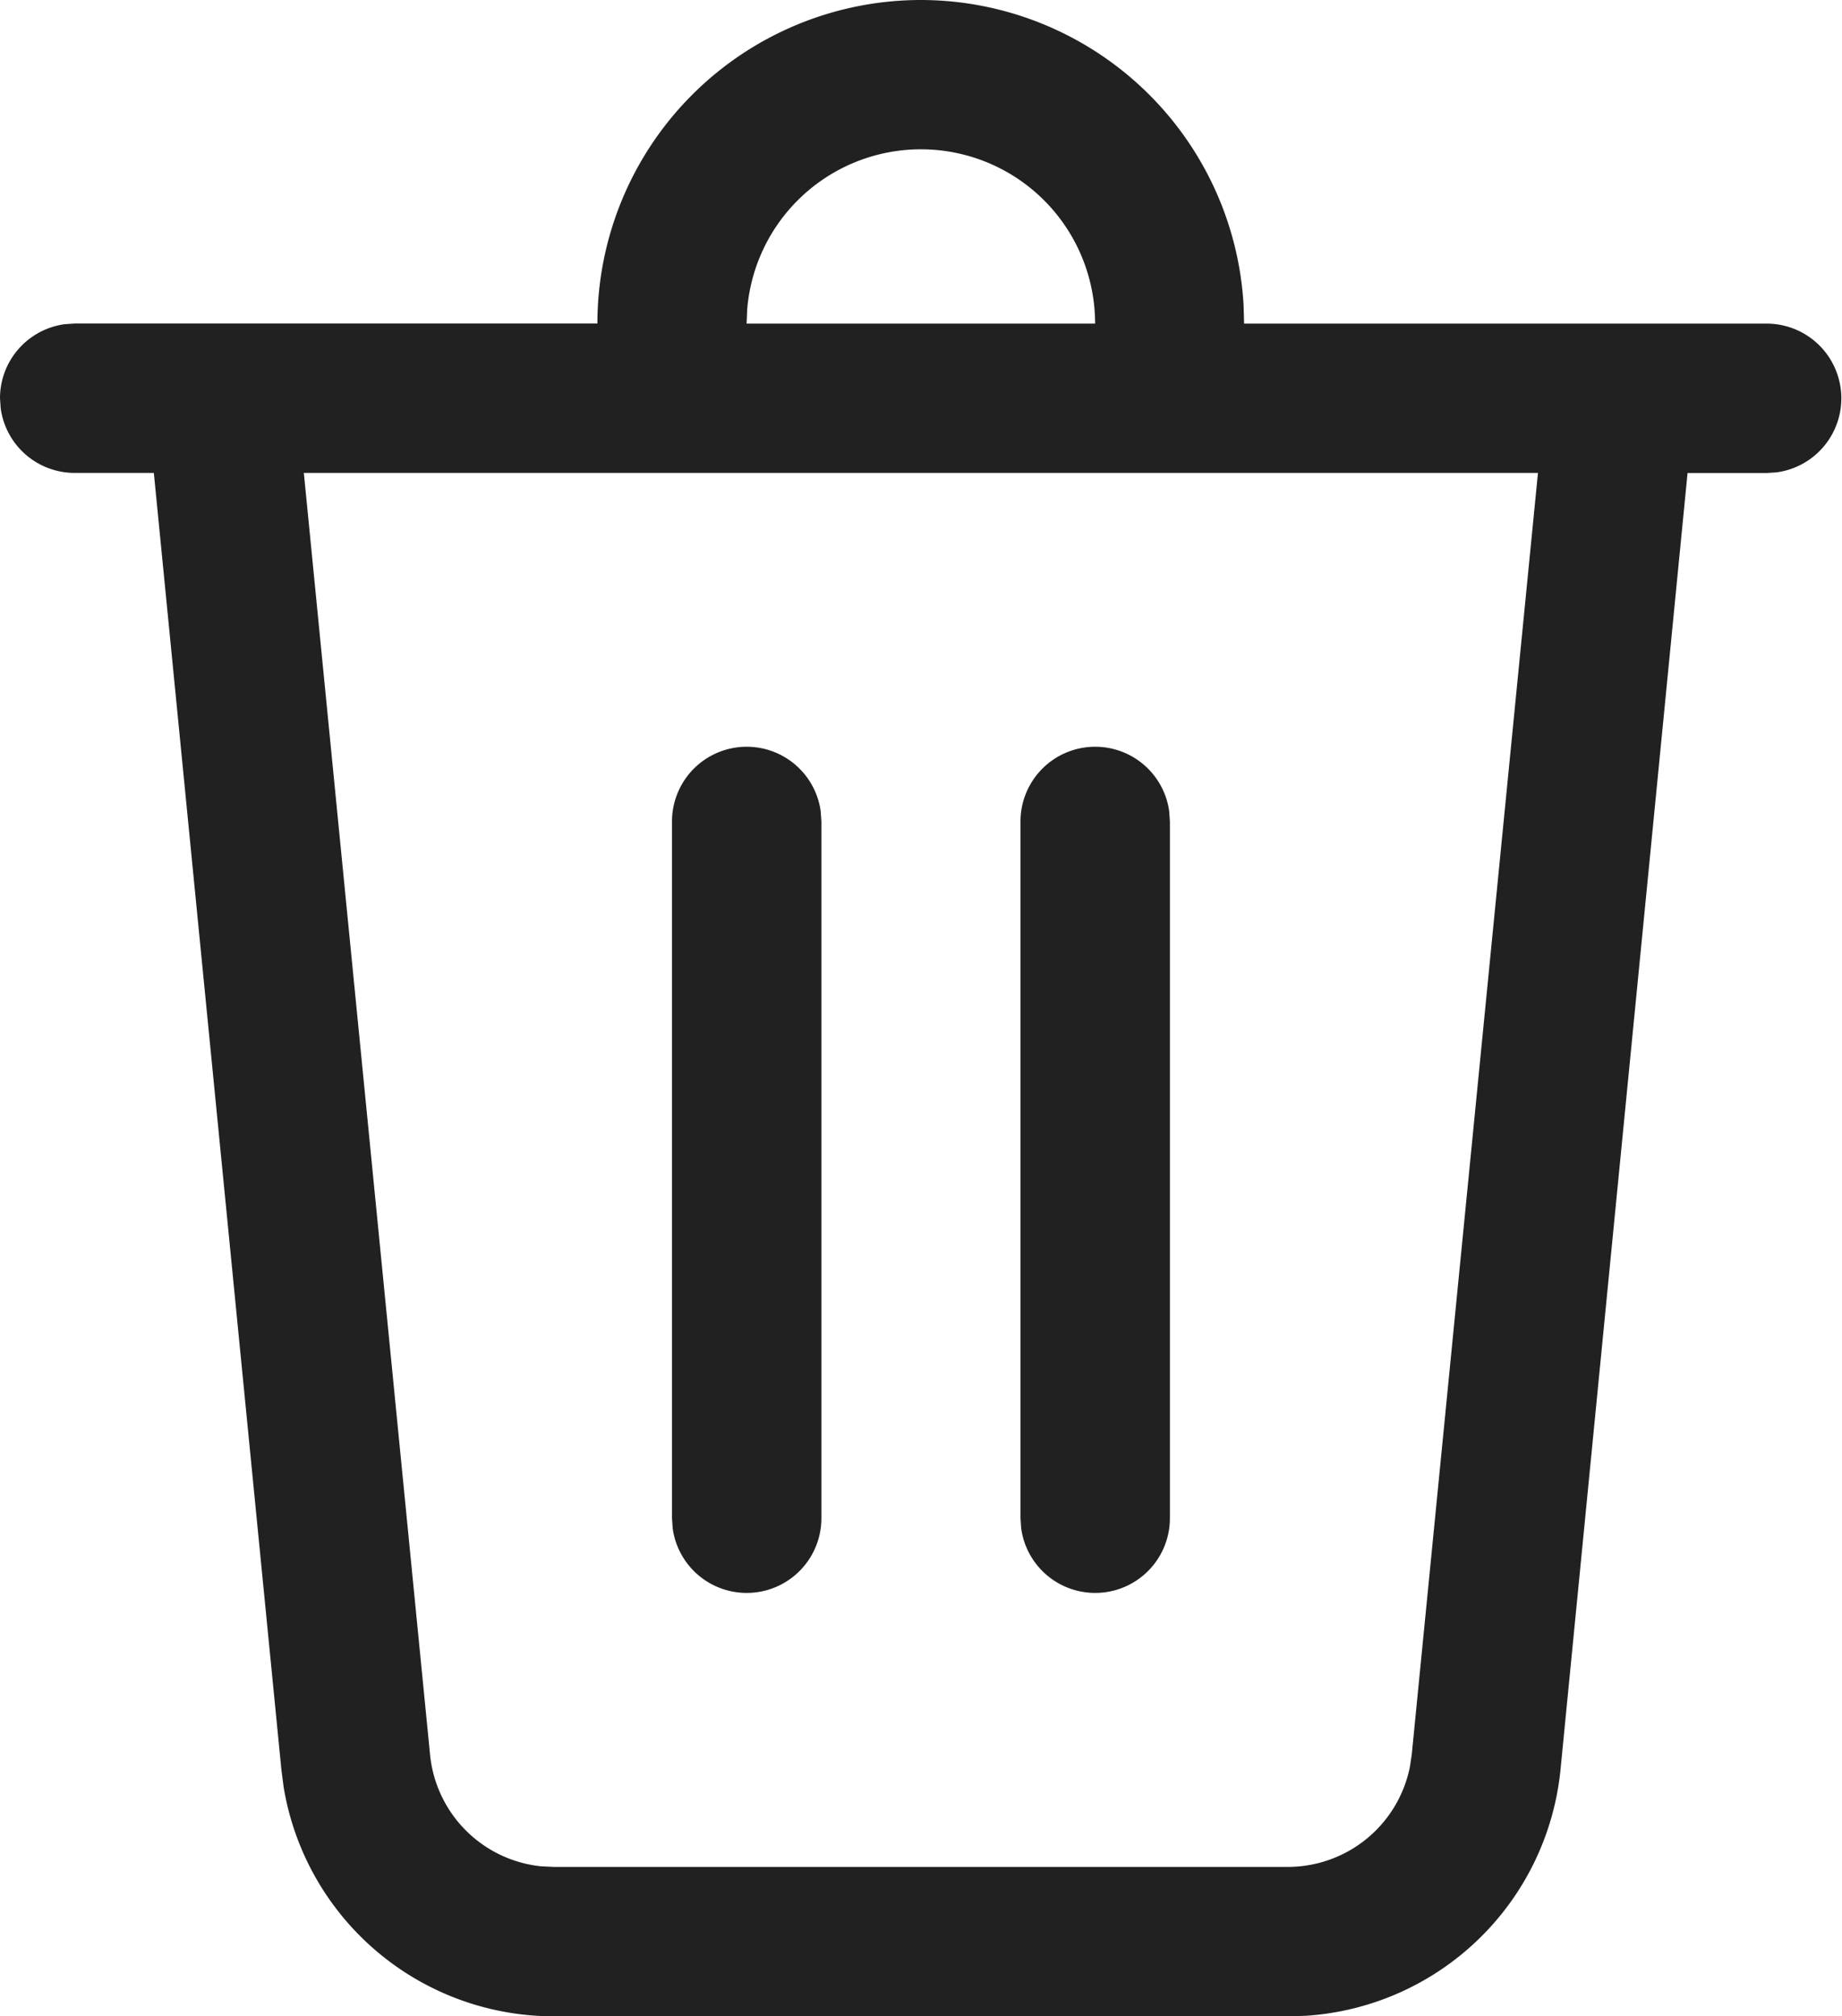 <svg xmlns="http://www.w3.org/2000/svg" width="18.272" height="20" viewBox="0 0 18.272 20">
  <path id="delete-f" d="M11.886,1.75a3.21,3.21,0,0,1,3.2,3.028l.005.182h5.185a.741.741,0,0,1,.1,1.475l-.1.007h-.786L18.23,19.3a2.716,2.716,0,0,1-2.53,2.445l-.173.005H8.244a2.716,2.716,0,0,1-2.681-2.278L5.541,19.3,4.276,6.441H3.491a.741.741,0,0,1-.734-.64L2.75,5.7a.741.741,0,0,1,.64-.734l.1-.007H8.676A3.21,3.21,0,0,1,11.886,1.75Zm6.12,4.691H5.764L7.016,19.155a1.235,1.235,0,0,0,1.1,1.107l.126.006h7.283a1.235,1.235,0,0,0,1.21-.989l.019-.124ZM13.614,9.157a.741.741,0,0,1,.734.64l.007.1v6.914a.741.741,0,0,1-1.475.1l-.007-.1V9.9A.741.741,0,0,1,13.614,9.157Zm-3.457,0a.741.741,0,0,1,.734.64l.007.1v6.914a.741.741,0,0,1-1.475.1l-.007-.1V9.9A.741.741,0,0,1,10.157,9.157Zm1.728-5.926a1.729,1.729,0,0,0-1.723,1.587l-.006.142h3.457A1.728,1.728,0,0,0,11.886,3.231Z" transform="translate(-2.75 -1.75)" fill="#212121"/>
</svg>
